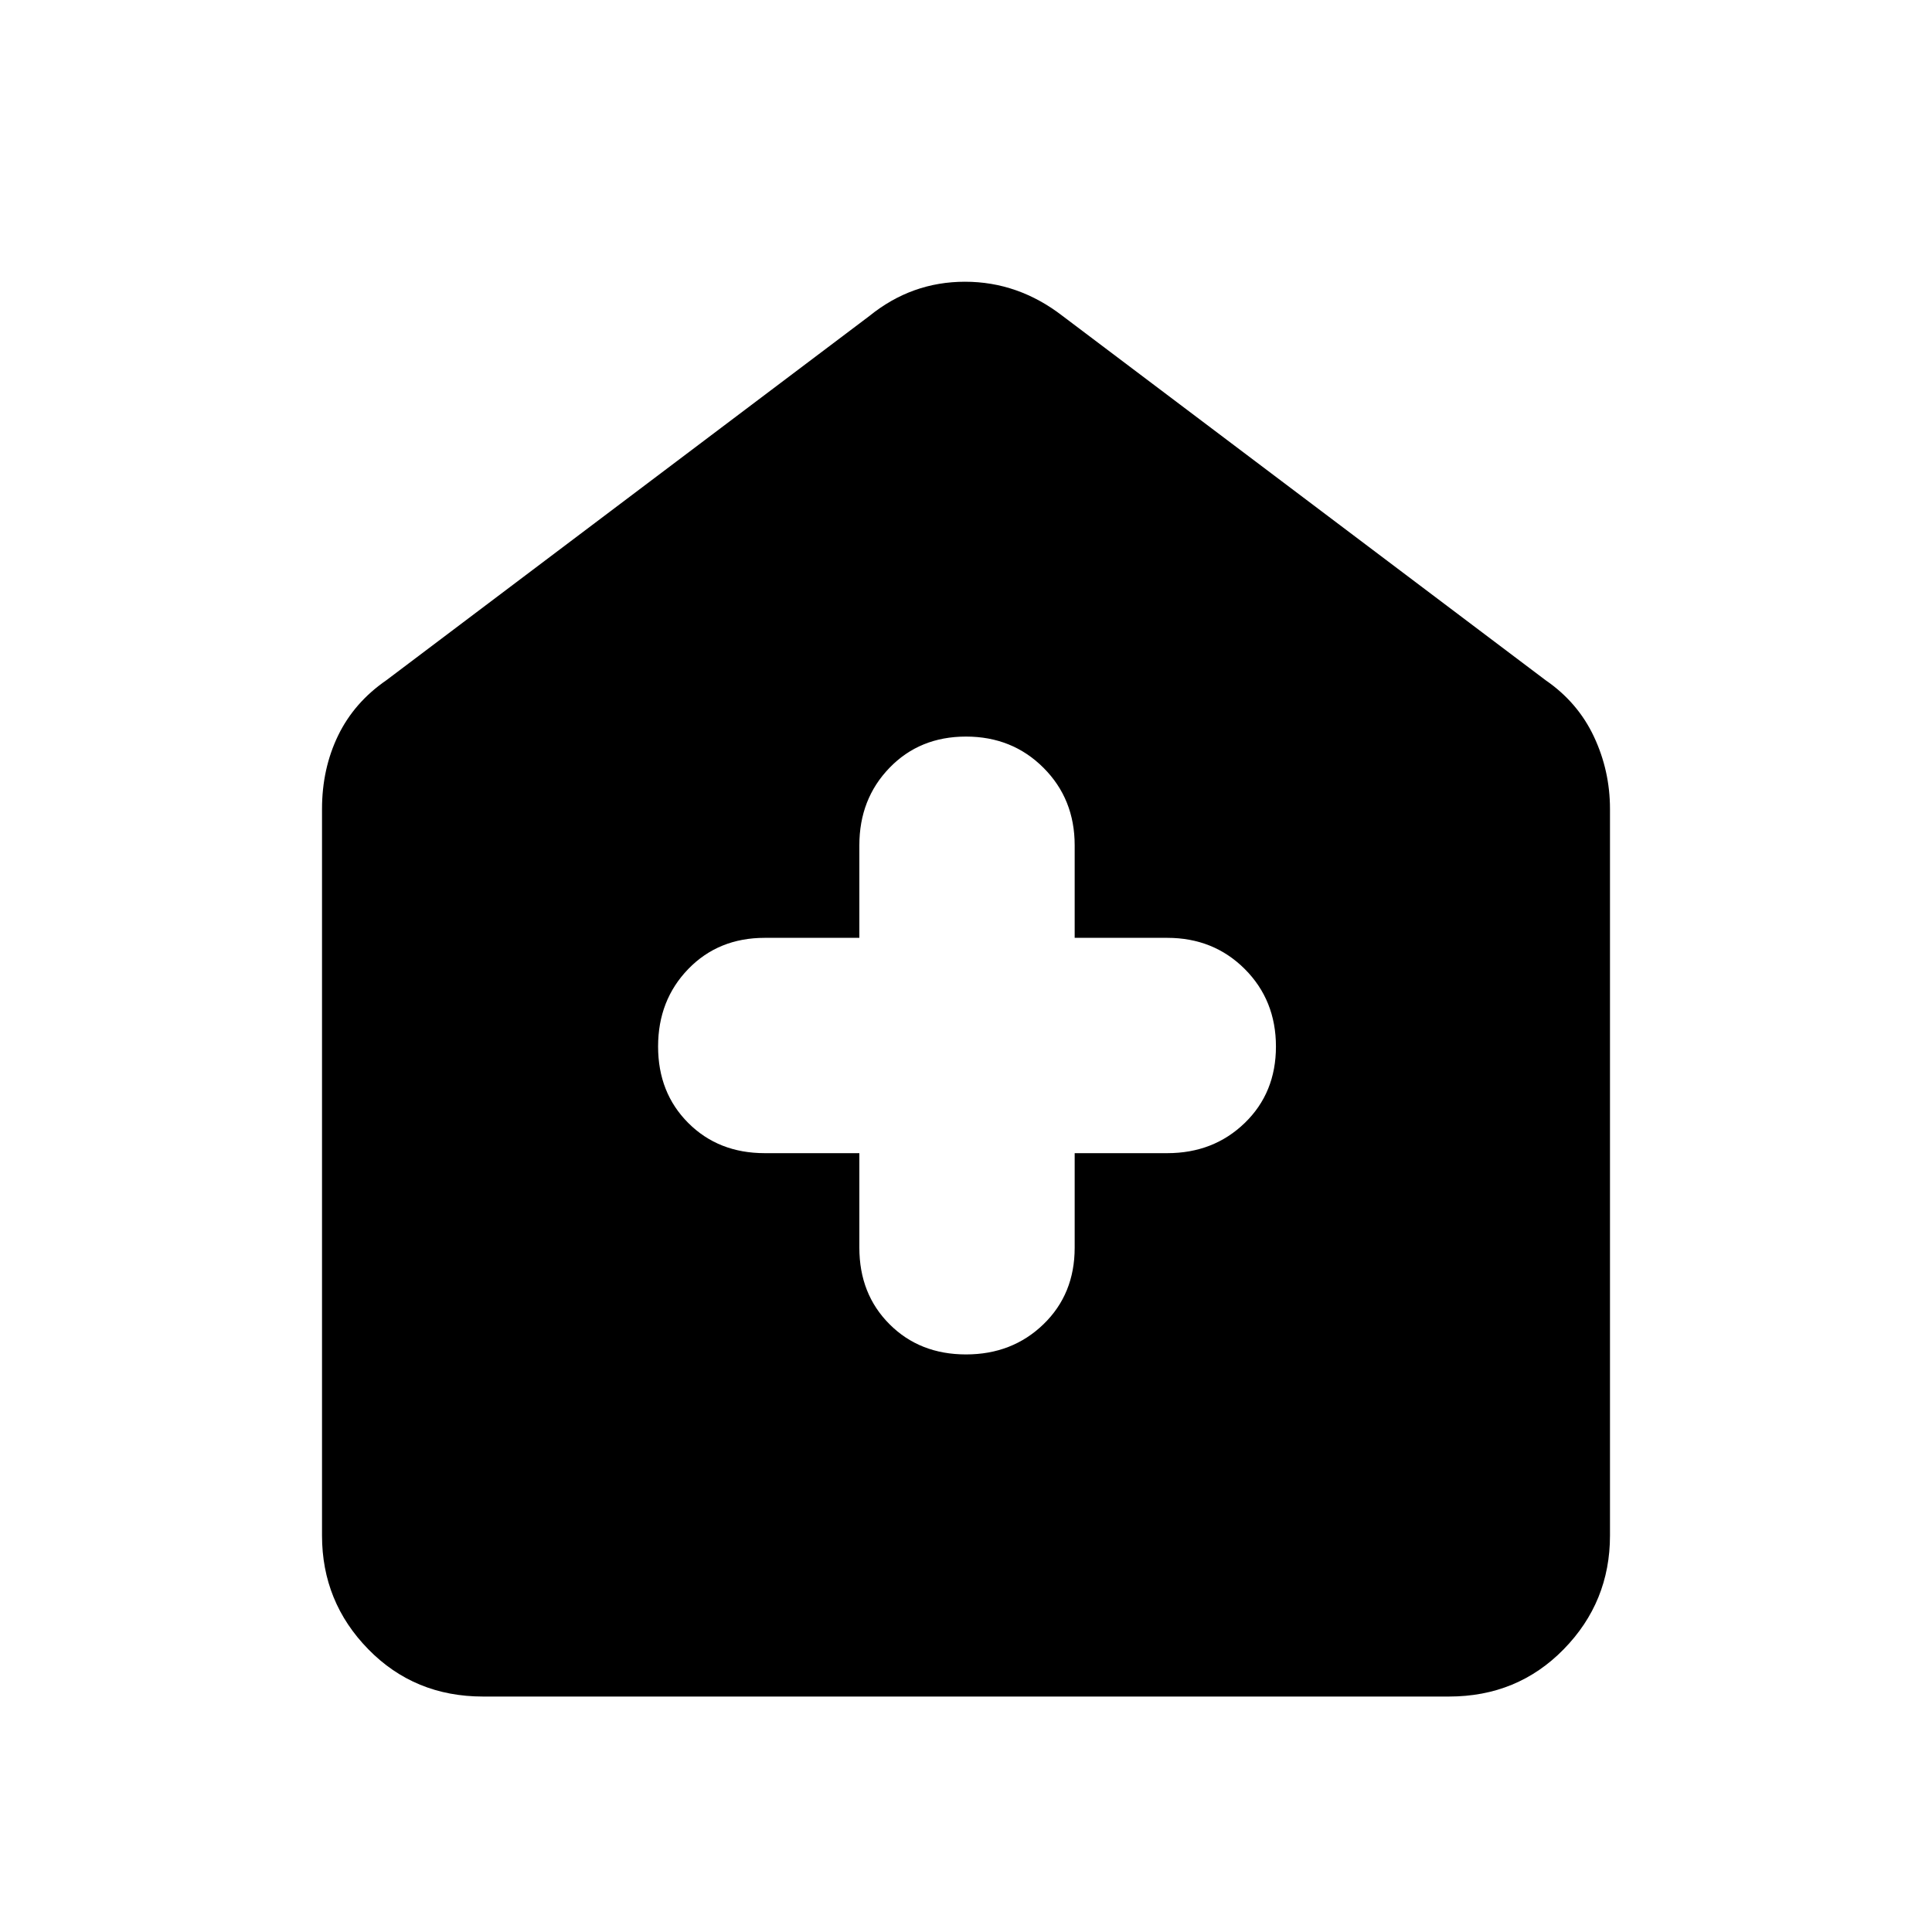 <svg xmlns="http://www.w3.org/2000/svg" height="40" width="40"><path d="M17.792 23.875v1.958q0 .959.625 1.584.625.625 1.583.625t1.604-.625q.646-.625.646-1.584v-1.958h1.917q.958 0 1.604-.625.646-.625.646-1.583 0-.959-.646-1.605-.646-.645-1.604-.645H22.25V17.5q0-.958-.646-1.604-.646-.646-1.604-.646-.958 0-1.583.646t-.625 1.604v1.917h-1.959q-.958 0-1.583.645-.625.646-.625 1.605 0 .958.625 1.583t1.583.625ZM10 35.125q-1.417 0-2.375-.979t-.958-2.354V16.75q0-.833.333-1.521.333-.687 1-1.146l10-7.541q.875-.709 1.979-.709T22 6.542l10 7.541q.667.459 1 1.167.333.708.333 1.5v15.042q0 1.375-.958 2.354-.958.979-2.375.979Z"/></svg>